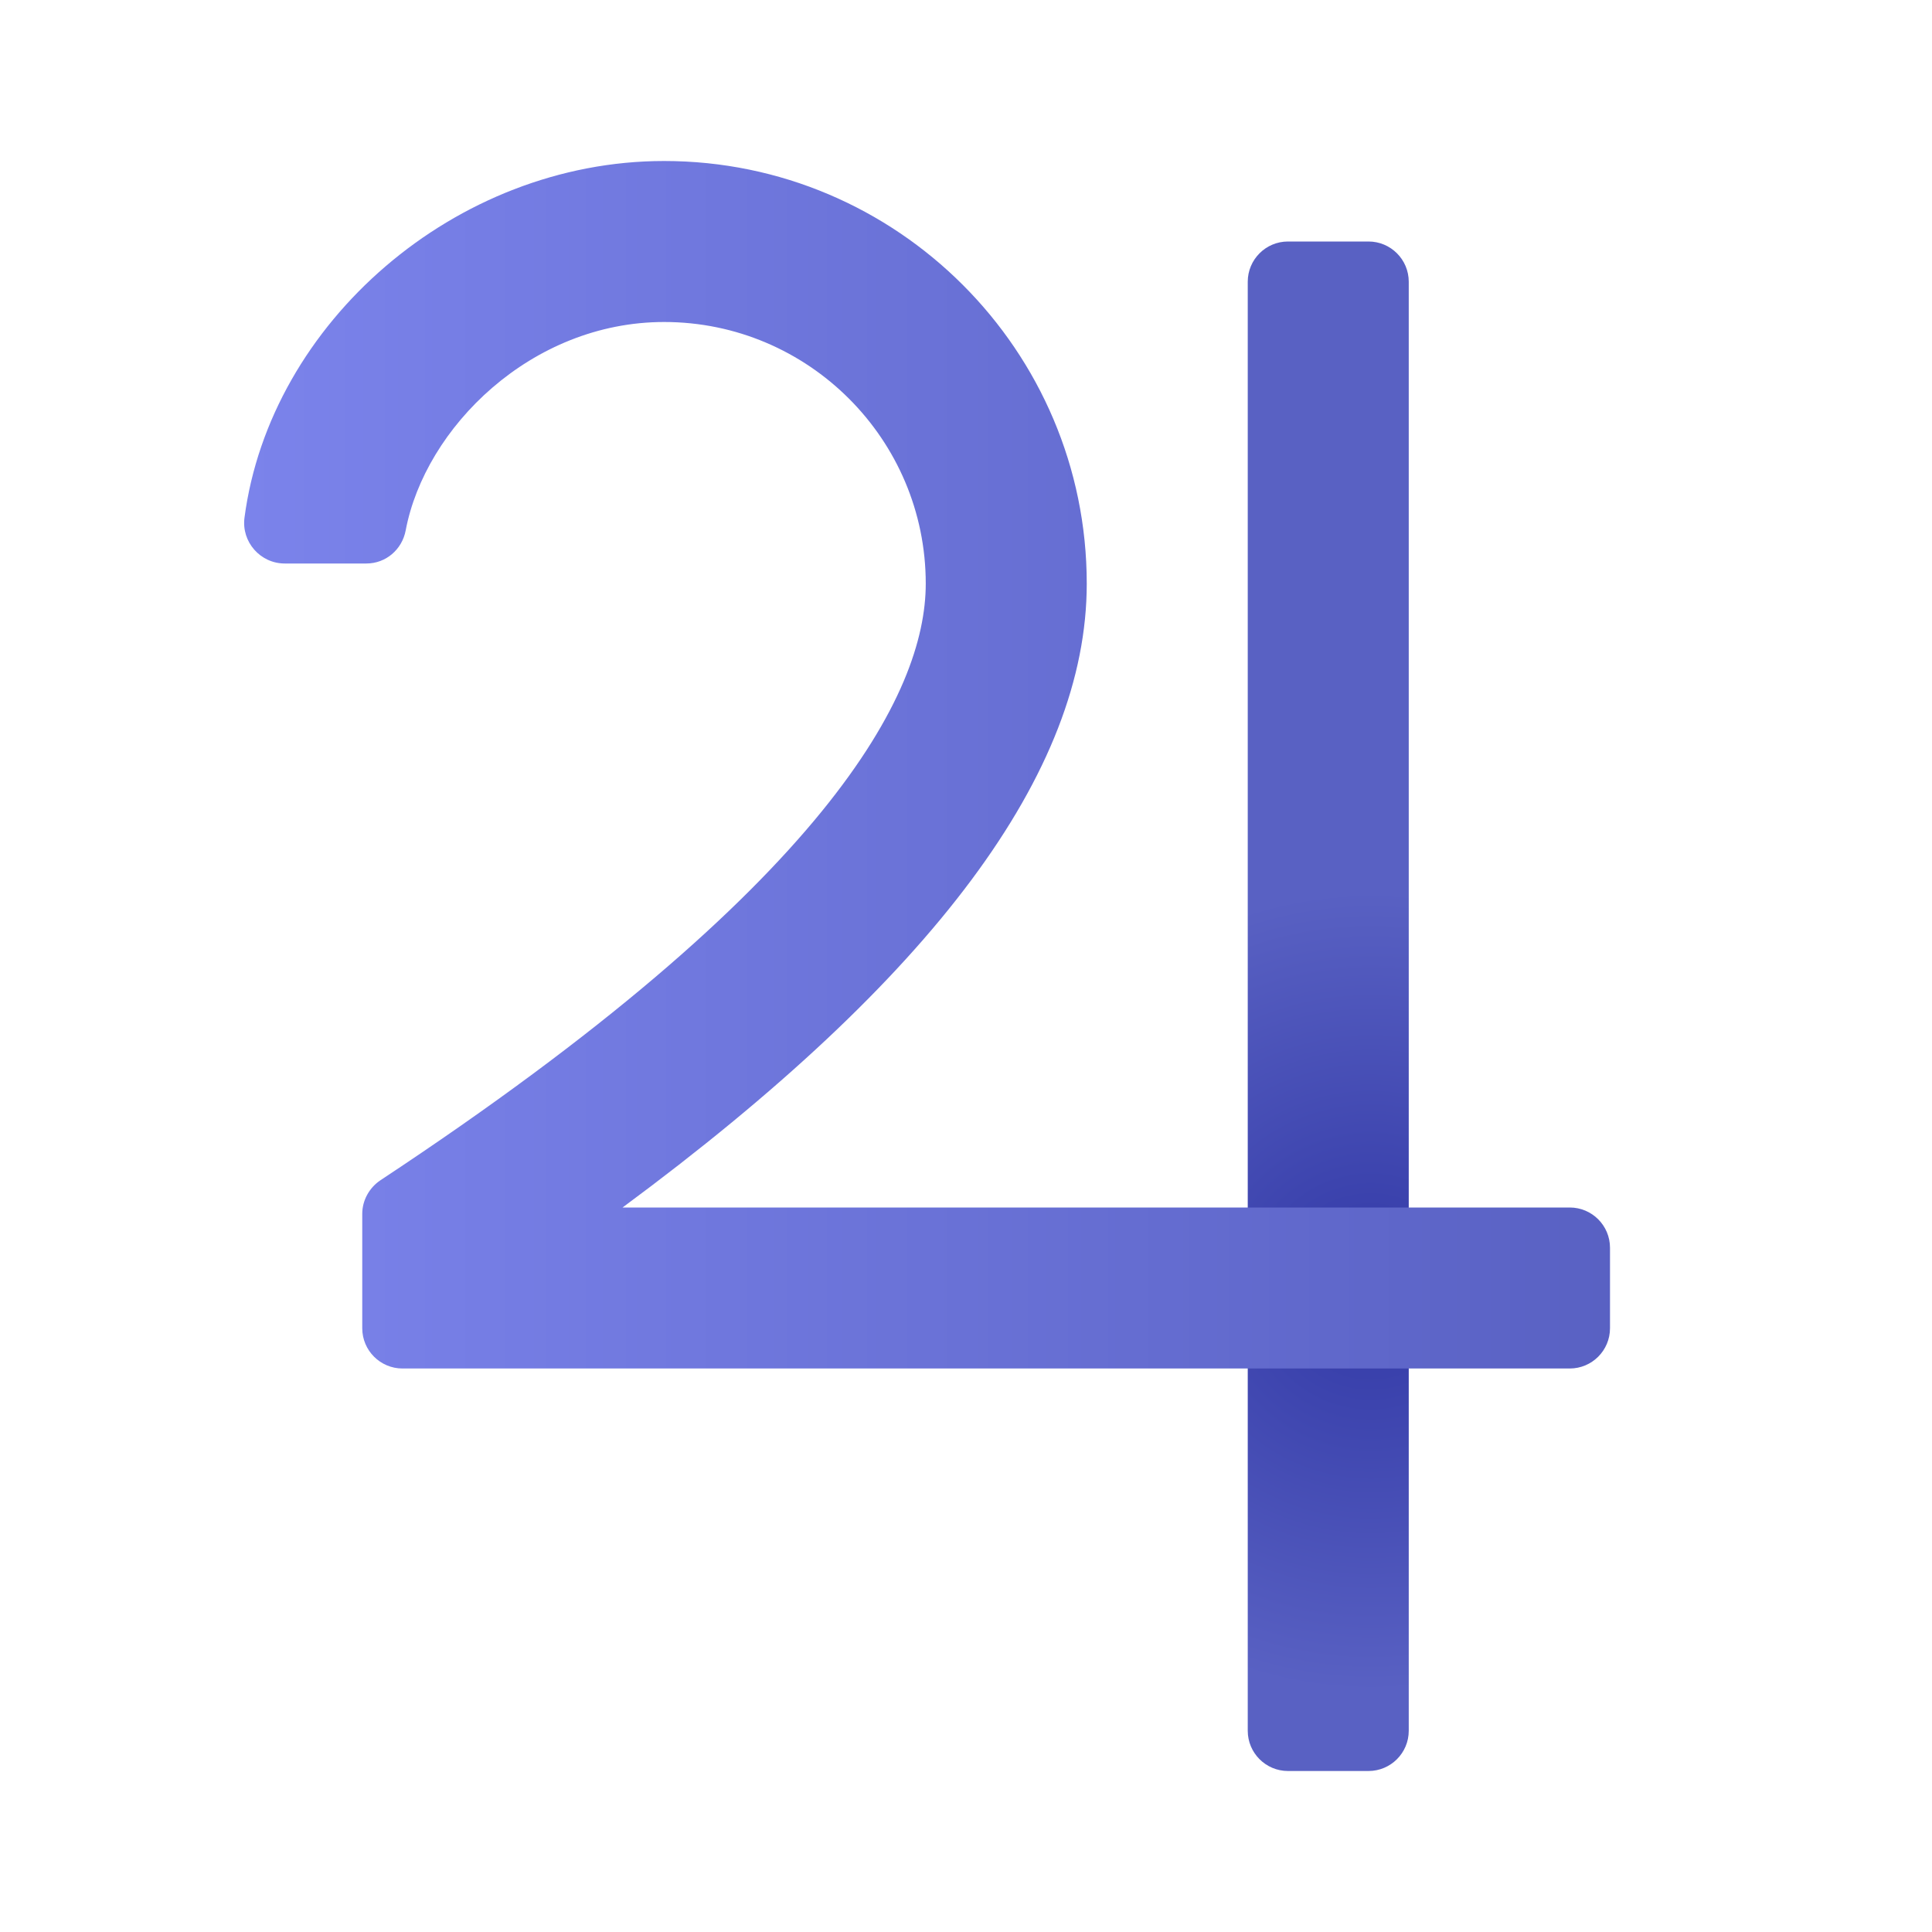 <svg xmlns="http://www.w3.org/2000/svg" viewBox="0 0 48 48"><radialGradient id="IF4xNK7GikcrWoE57GeYCa" cx="34.053" cy="32.085" r="9.943" gradientUnits="userSpaceOnUse"><stop offset=".208" stop-color="#3a41ac"/><stop offset="1" stop-color="#5961c3"/></radialGradient><path fill="url(#IF4xNK7GikcrWoE57GeYCa)" d="M34,44h-2c-0.552,0-1-0.448-1-1V7c0-0.552,0.448-1,1-1h2c0.552,0,1,0.448,1,1v36 C35,43.552,34.552,44,34,44z"/><linearGradient id="IF4xNK7GikcrWoE57GeYCb" x1="6.066" x2="40" y1="19" y2="19" gradientUnits="userSpaceOnUse"><stop offset="0" stop-color="#7b83eb"/><stop offset="1" stop-color="#5961c3"/></linearGradient><path fill="url(#IF4xNK7GikcrWoE57GeYCb)" d="M15.467,30C23.207,24.28,27,19.18,27,14.5C27,8.71,22.29,4,16.5,4 c-5.191,0-9.791,4.025-10.426,8.863C5.996,13.464,6.468,14,7.074,14h2.029c0.483,0,0.886-0.346,0.976-0.821 C10.561,10.627,13.196,8,16.5,8c3.584,0,6.5,2.916,6.5,6.5c0,2.718-2.4,7.462-13.545,14.821C9.176,29.506,9,29.822,9,30.157V32v1 c0,0.552,0.448,1,1,1h29c0.552,0,1-0.448,1-1v-2c0-0.552-0.448-1-1-1H15.467z"/></svg>